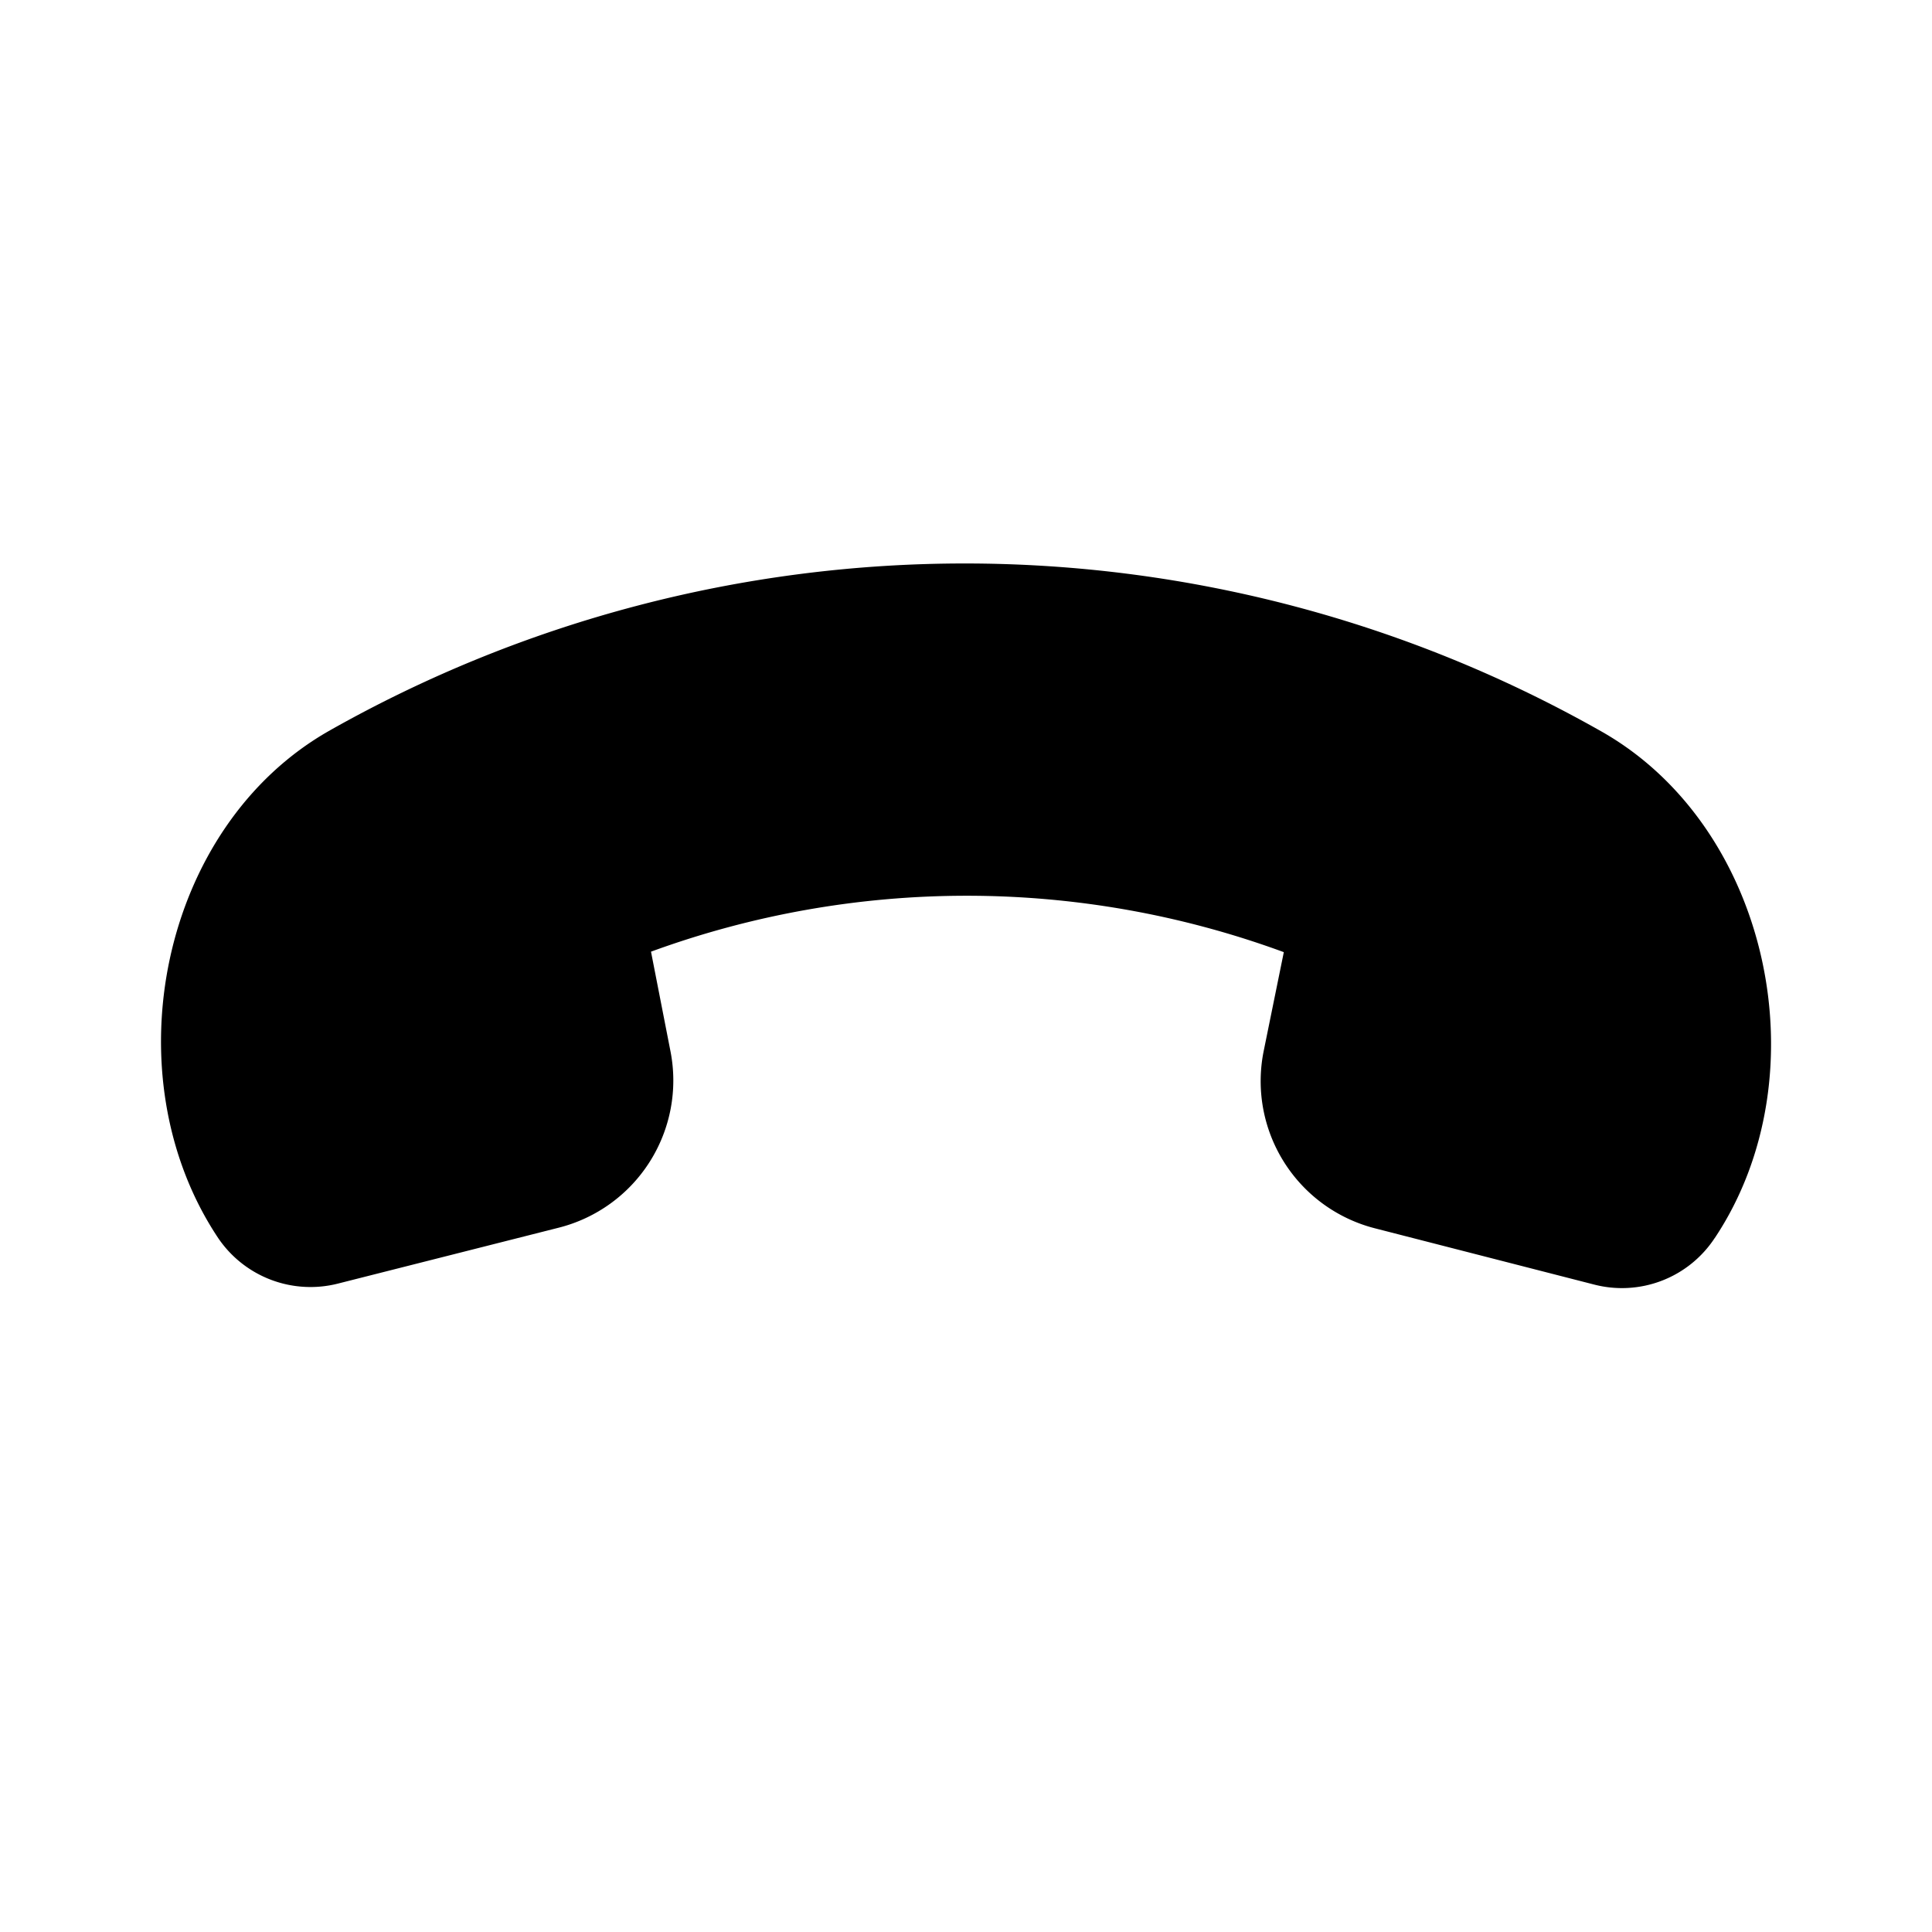 <svg xmlns="http://www.w3.org/2000/svg" width="24" height="24" fill="none"><path fill="currentColor" d="m21.3 15.38-.003.005a1.378 1.378 0 0 1-1.495.572l-2.724-.699a1.887 1.887 0 0 1-1.38-2.202l.25-1.228a11.42 11.42 0 0 0-7.861-.006l.242 1.238a1.886 1.886 0 0 1-1.389 2.191l-2.741.694a1.385 1.385 0 0 1-1.489-.566c-1.345-2.018-.722-5.116 1.39-6.307a16.033 16.033 0 0 1 15.791.013c2.103 1.19 2.75 4.285 1.41 6.295Z"/></svg>